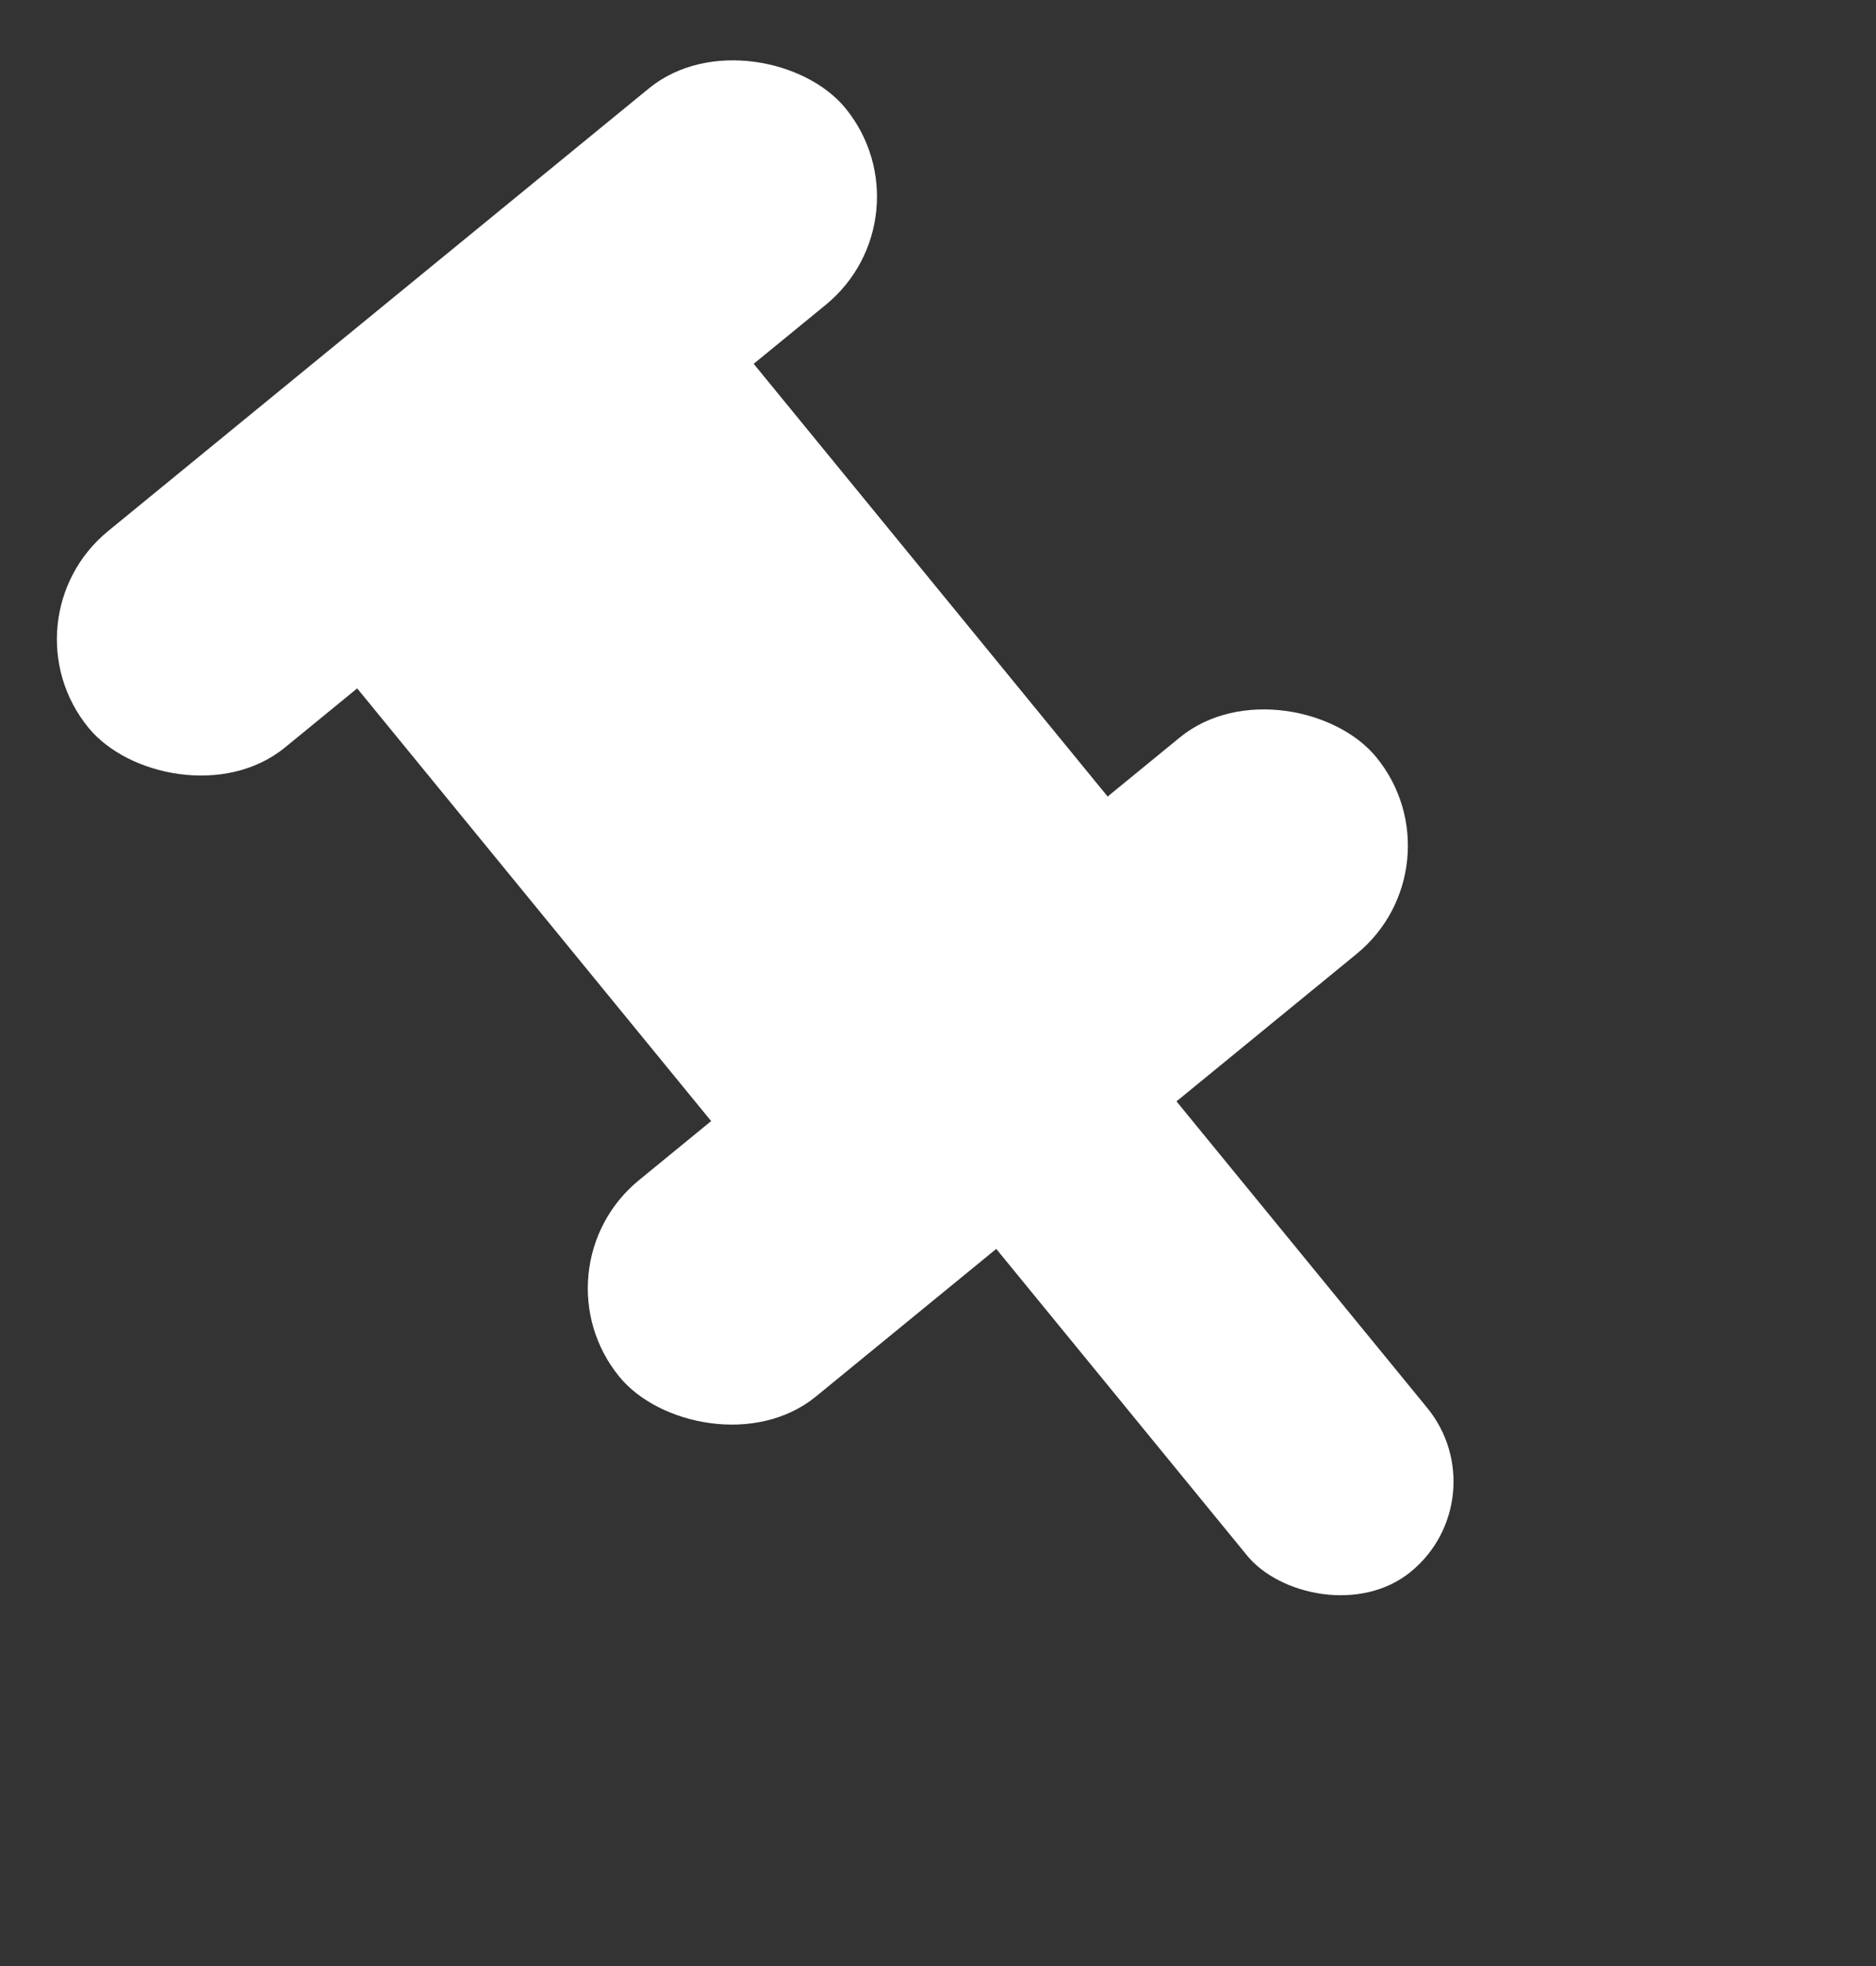<svg width="21" height="22" viewBox="0 0 21 22" fill="none" xmlns="http://www.w3.org/2000/svg">
<rect x="0" y="0" width="21" height="22" fill="#333333" stroke="none"/>
<rect y="6.933" width="10.948" height="3.128" rx="1.564" transform="rotate(-39.293 0 6.933)" fill="white"/>
<rect x="5.943" y="14.196" width="10.948" height="3.128" rx="1.564" transform="rotate(-39.293 5.943 14.196)" fill="white"/>
<rect x="3.338" y="6.896" width="5.735" height="7.82" transform="rotate(-39.293 3.338 6.896)" fill="white"/>
<rect x="8.841" y="11.151" width="2.607" height="9.384" rx="1.303" transform="rotate(-39.293 8.841 11.151)" fill="white"/>
</svg>
